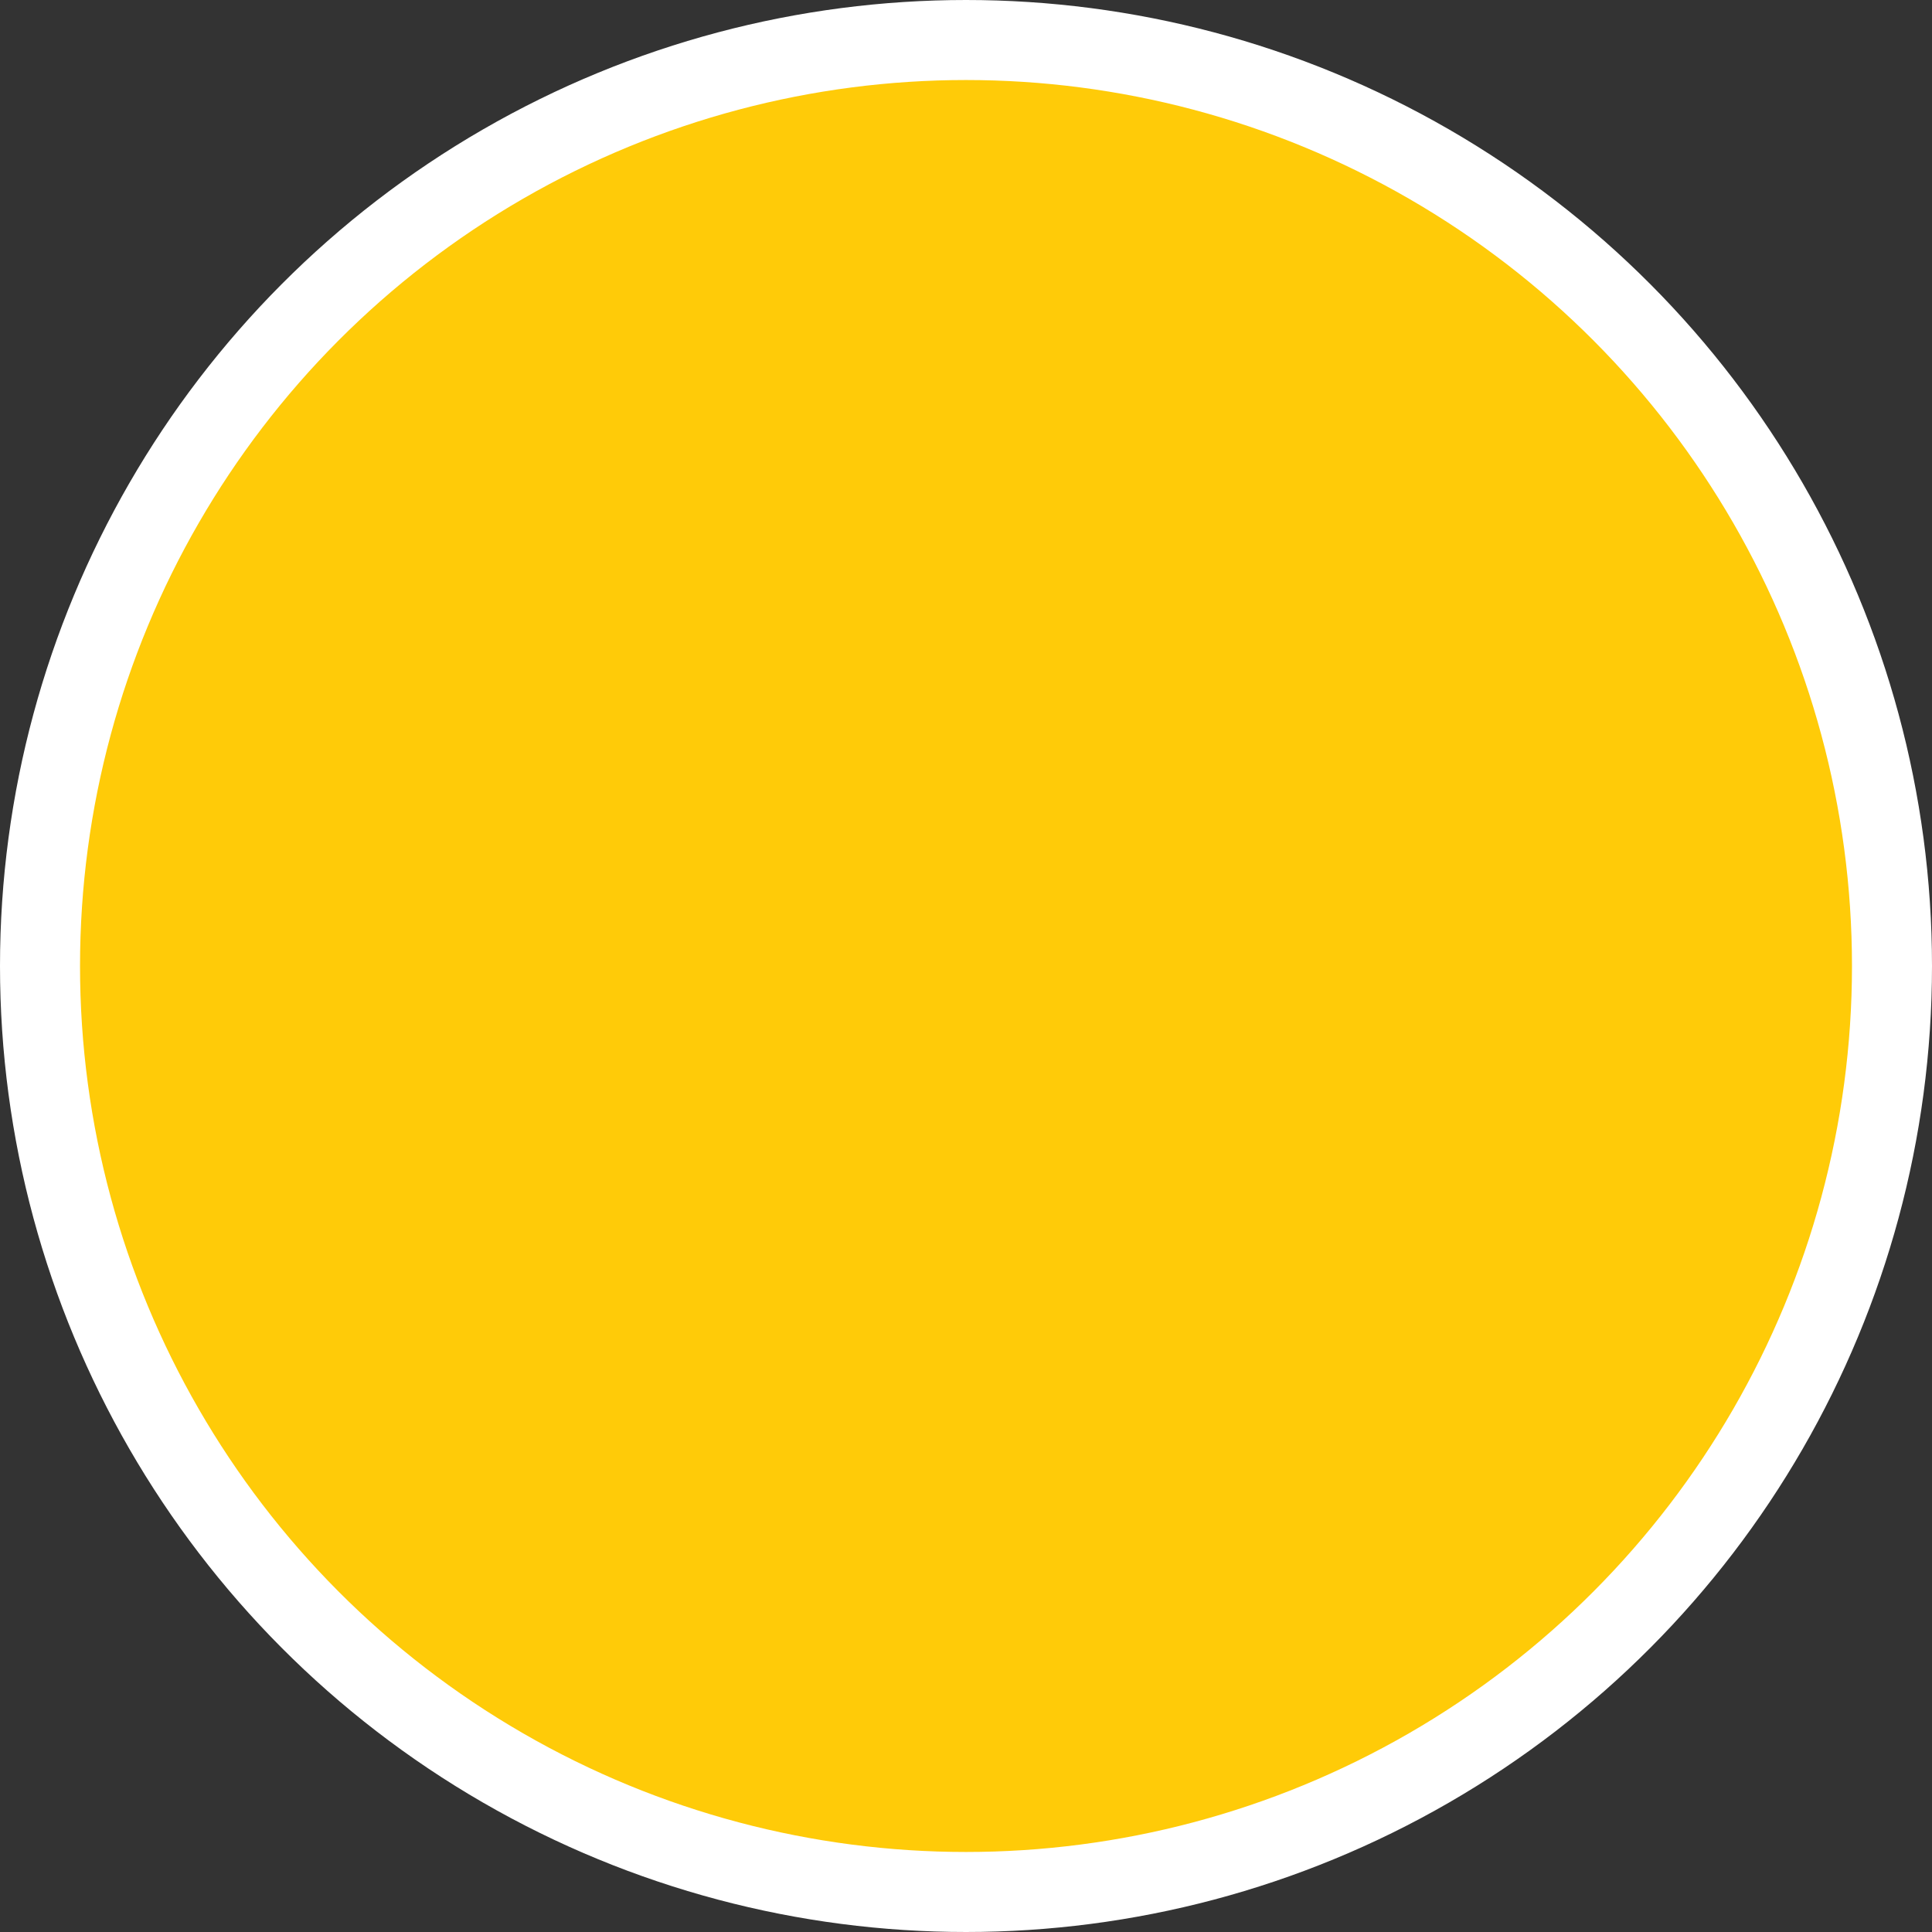 <svg width="169" height="169" viewBox="0 0 169 169" fill="none" xmlns="http://www.w3.org/2000/svg">
<rect x="0" y="0" width="169" height="169" fill="#333333" stroke="none"/>
<circle id="Ellipse 1" cx="84.5" cy="84.5" r="81" fill="#FFCB08" stroke="white" stroke-width="7"/>
</svg>
